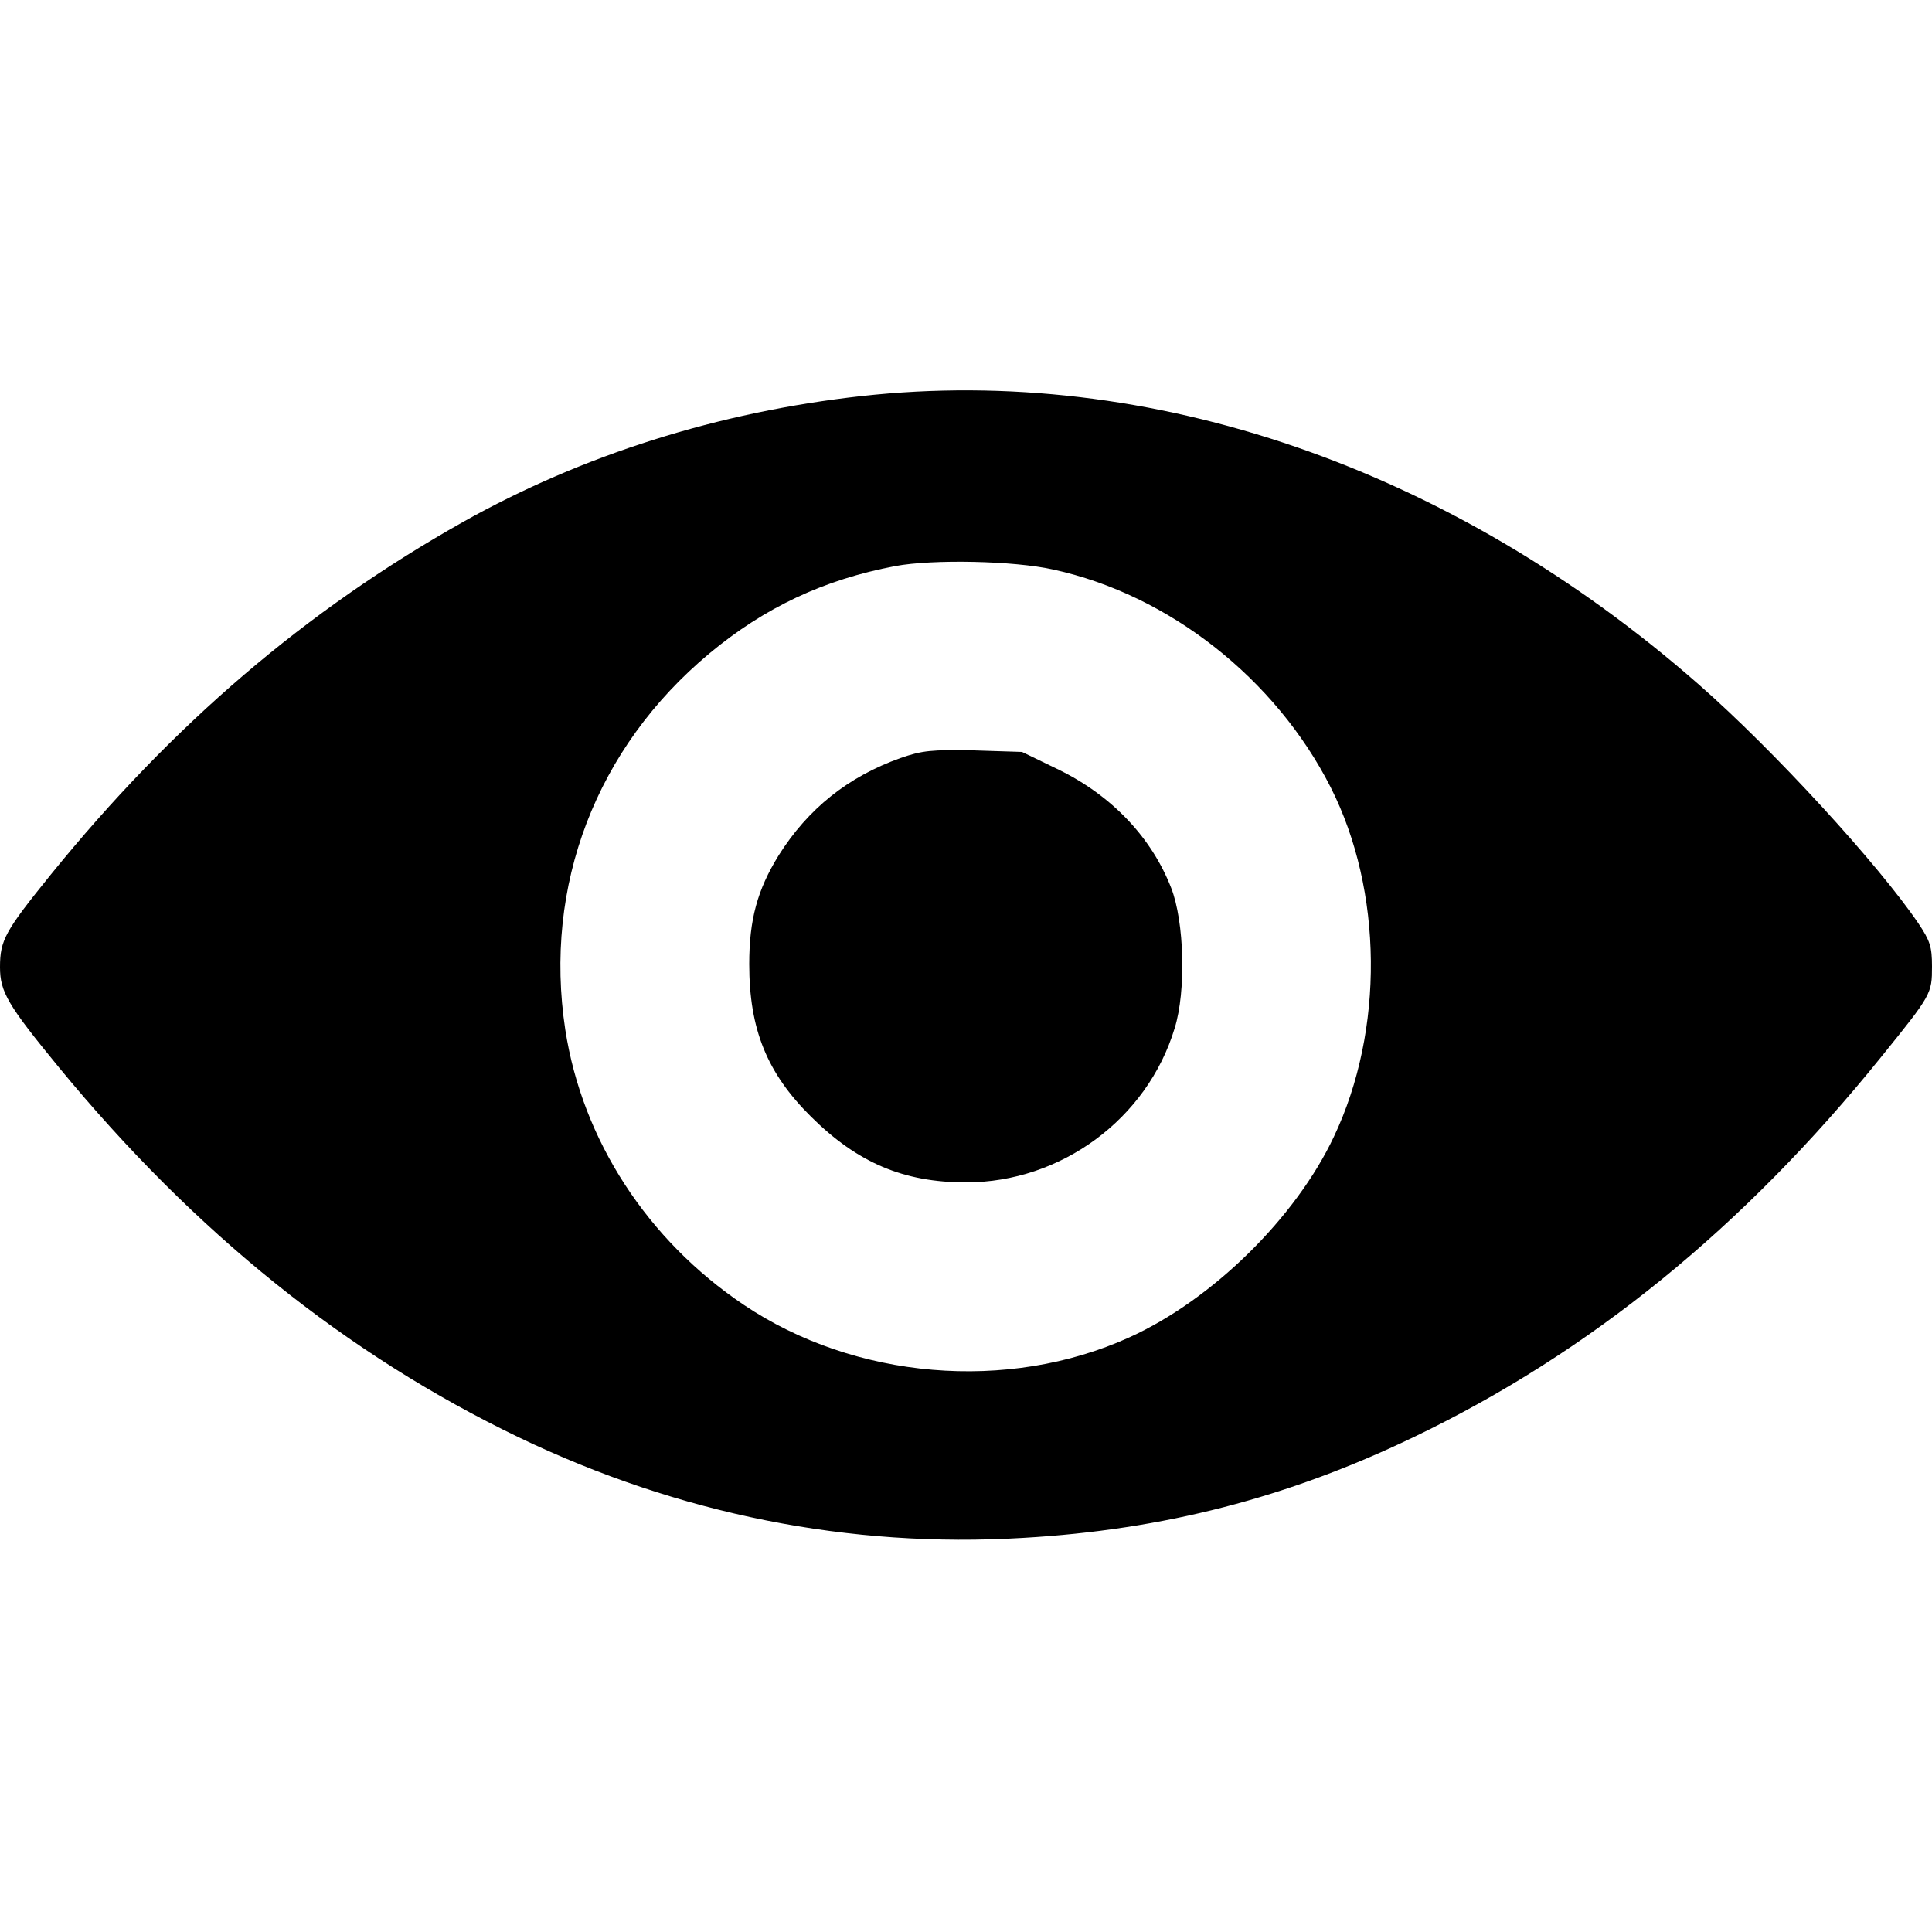 <?xml version="1.0" standalone="no"?>
<!DOCTYPE svg PUBLIC "-//W3C//DTD SVG 20010904//EN"
 "http://www.w3.org/TR/2001/REC-SVG-20010904/DTD/svg10.dtd">
<svg version="1.0" xmlns="http://www.w3.org/2000/svg"
 width="500pt" height="500pt" viewBox="0 0 500 500"
 preserveAspectRatio="xMidYMid meet">

<g transform="translate(0,500) scale(0.1,-0.1)"
fill="#000000" stroke="none">
<path d="M2230 3975 c-370 -41 -722 -152 -1032 -326 -405 -228 -750 -522
-1067 -913 -118 -146 -131 -169 -131 -239 0 -64 20 -98 153 -260 351 -427 745
-743 1190 -957 415 -199 856 -287 1305 -260 363 21 684 104 1009 260 457 219
856 544 1211 984 131 162 132 164 132 235 0 51 -5 66 -35 111 -103 152 -374
448 -568 618 -639 561 -1418 830 -2167 747z m496 -449 c299 -65 575 -282 718
-564 135 -267 139 -628 8 -904 -99 -210 -315 -422 -529 -519 -315 -143 -711
-109 -998 84 -250 168 -418 427 -462 712 -57 373 80 730 373 974 143 119 296
191 481 226 96 18 306 14 409 -9z"/>
<path d="M2330 3038 c-135 -48 -239 -131 -315 -252 -55 -89 -76 -166 -76 -281
0 -169 46 -282 160 -395 120 -119 239 -170 401 -170 246 0 469 164 540 399 30
96 25 276 -9 363 -51 131 -154 239 -291 306 l-95 46 -125 4 c-109 2 -133 0
-190 -20z"/>
</g>
</svg>
